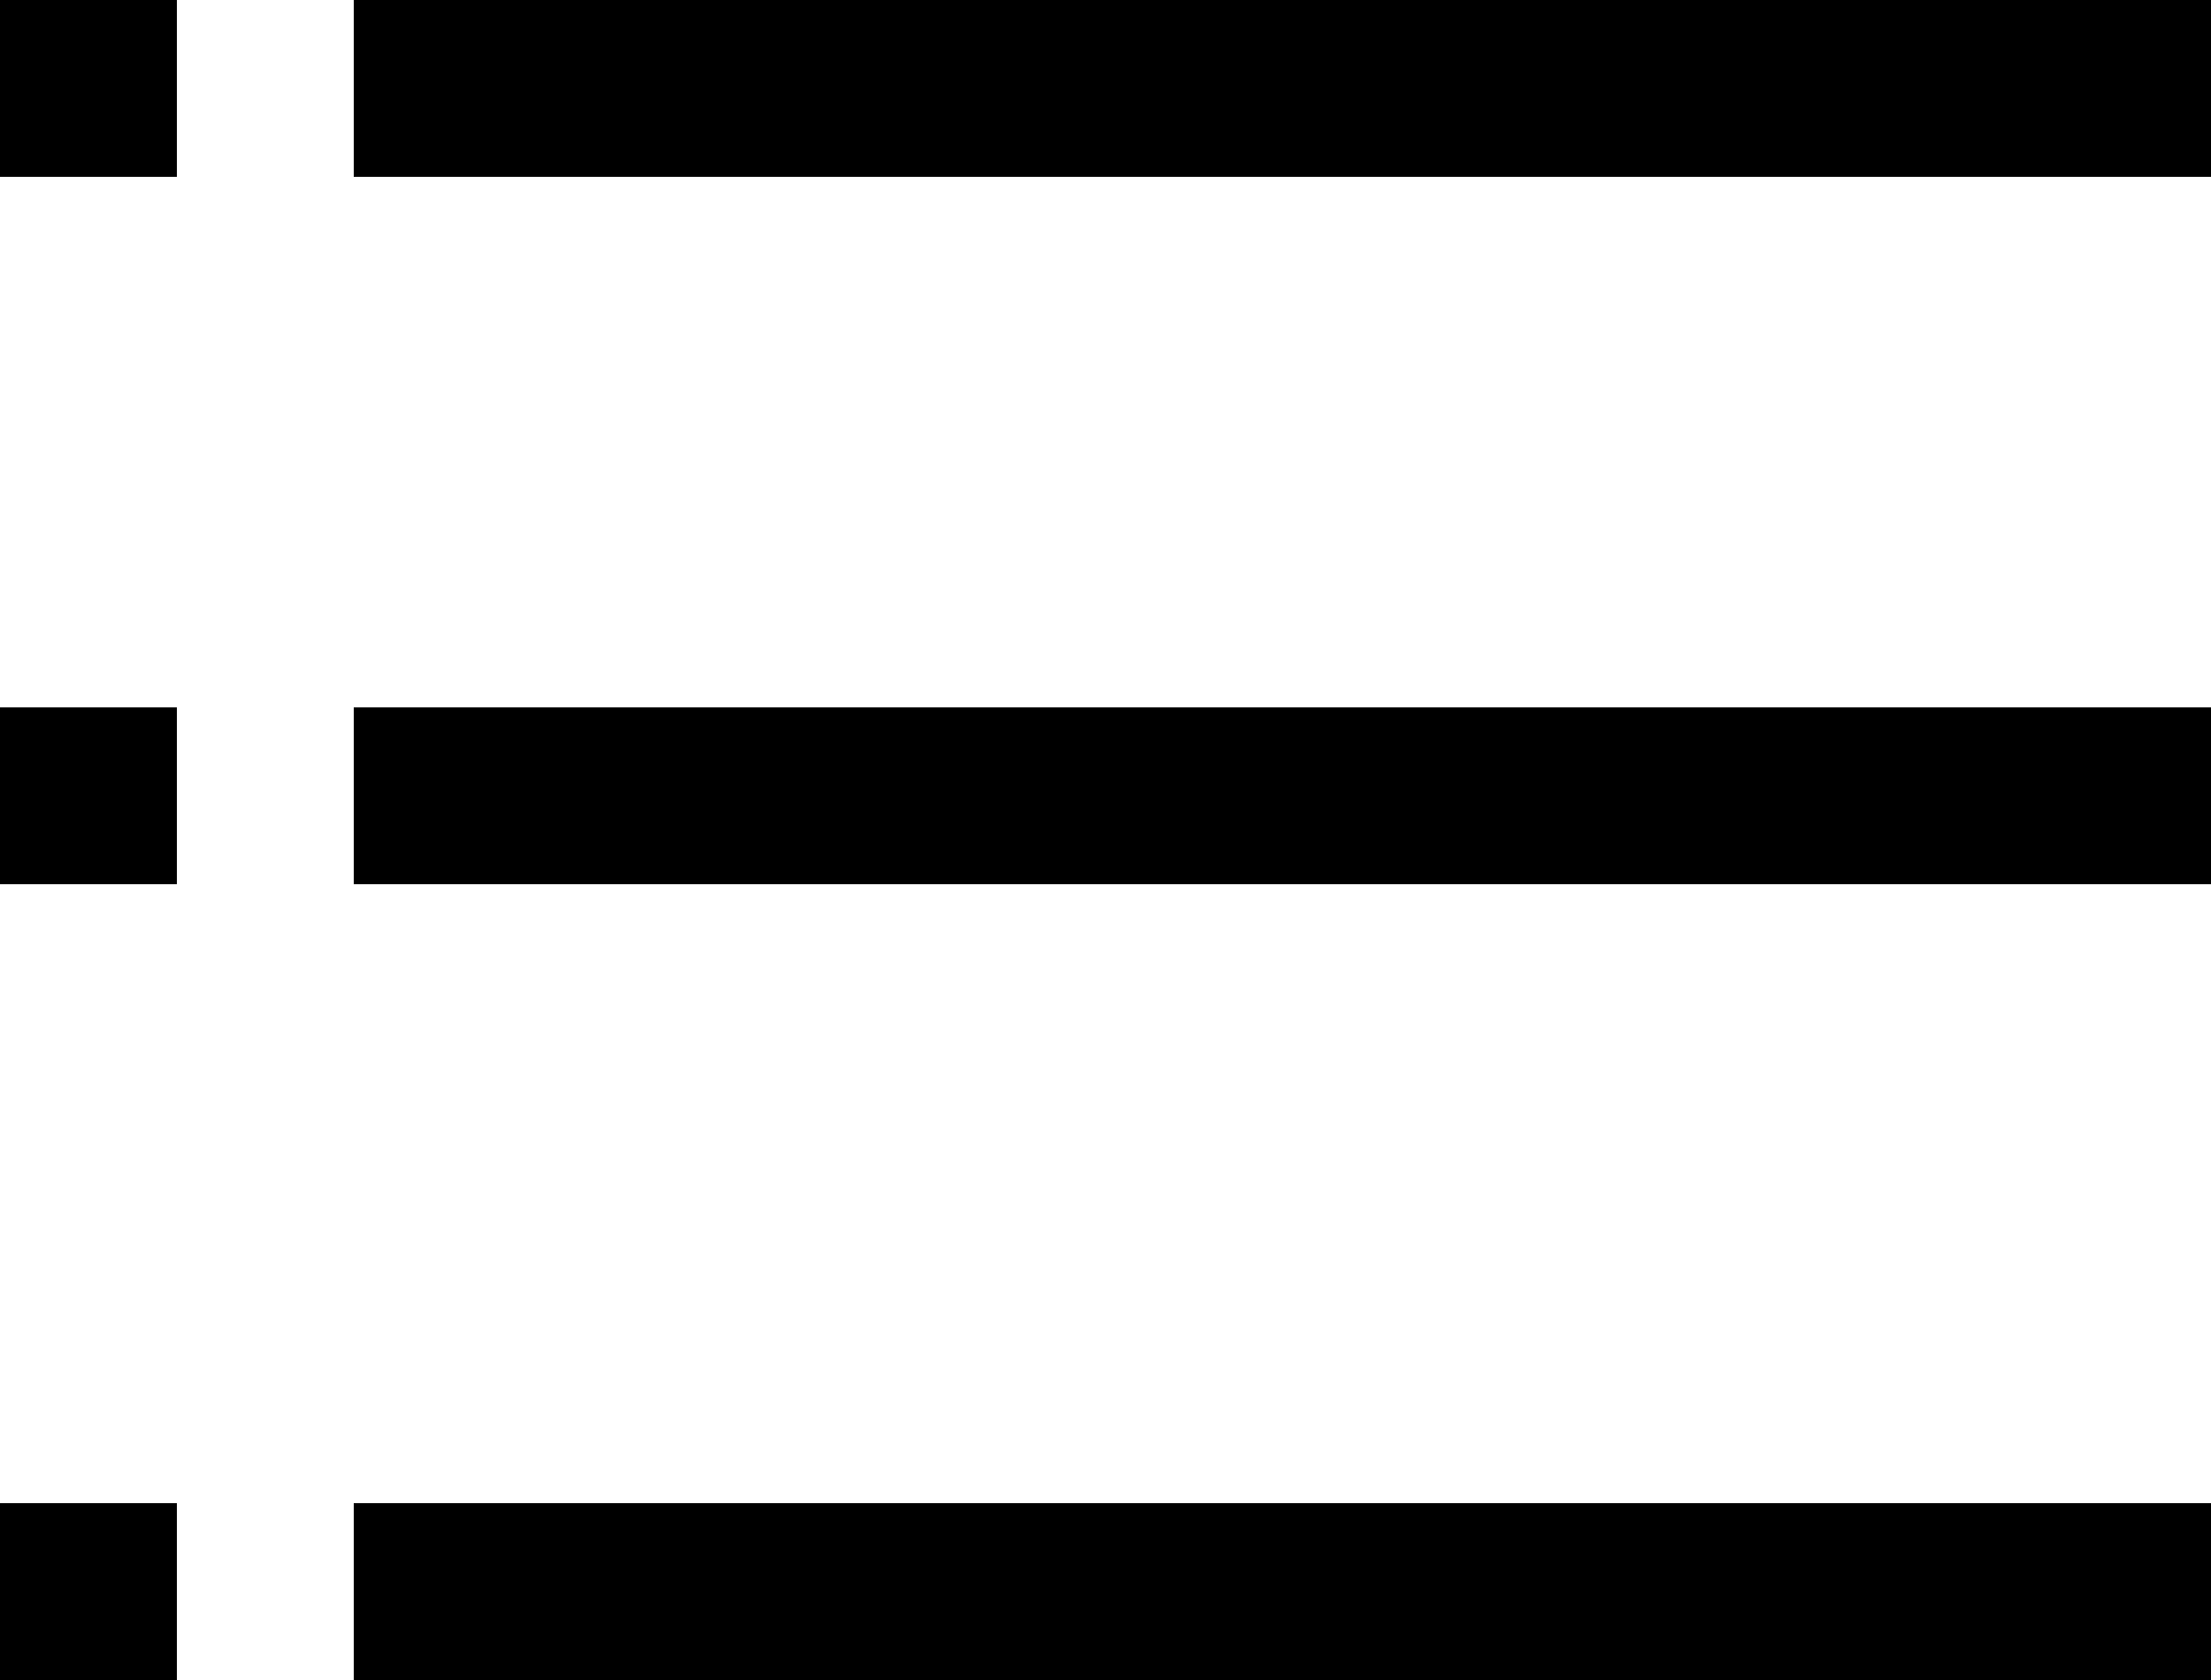 <svg xmlns="http://www.w3.org/2000/svg" id="_-e-Group_136" viewBox="0 0 25 19">
    <style>
        .st0{fill-rule:evenodd;clip-rule:evenodd;fill:#000000}
    </style>
    <path d="M4 2V0h21v2H4z" class="st0"/>
    <path id="Shape_2551_copy" d="M4 10V8h21v2H4z" class="st0"/>
    <path id="Shape_2551_copy_2" d="M4 19v-2h21v2H4z" class="st0"/>
    <path id="Shape_2551_copy_3" d="M0 2V0h2v2H0z" class="st0"/>
    <path id="Shape_2551_copy_3-2" d="M0 10V8h2v2H0z" class="st0"/>
    <path id="Shape_2551_copy_3-3" d="M0 19v-2h2v2H0z" class="st0"/>
</svg>
